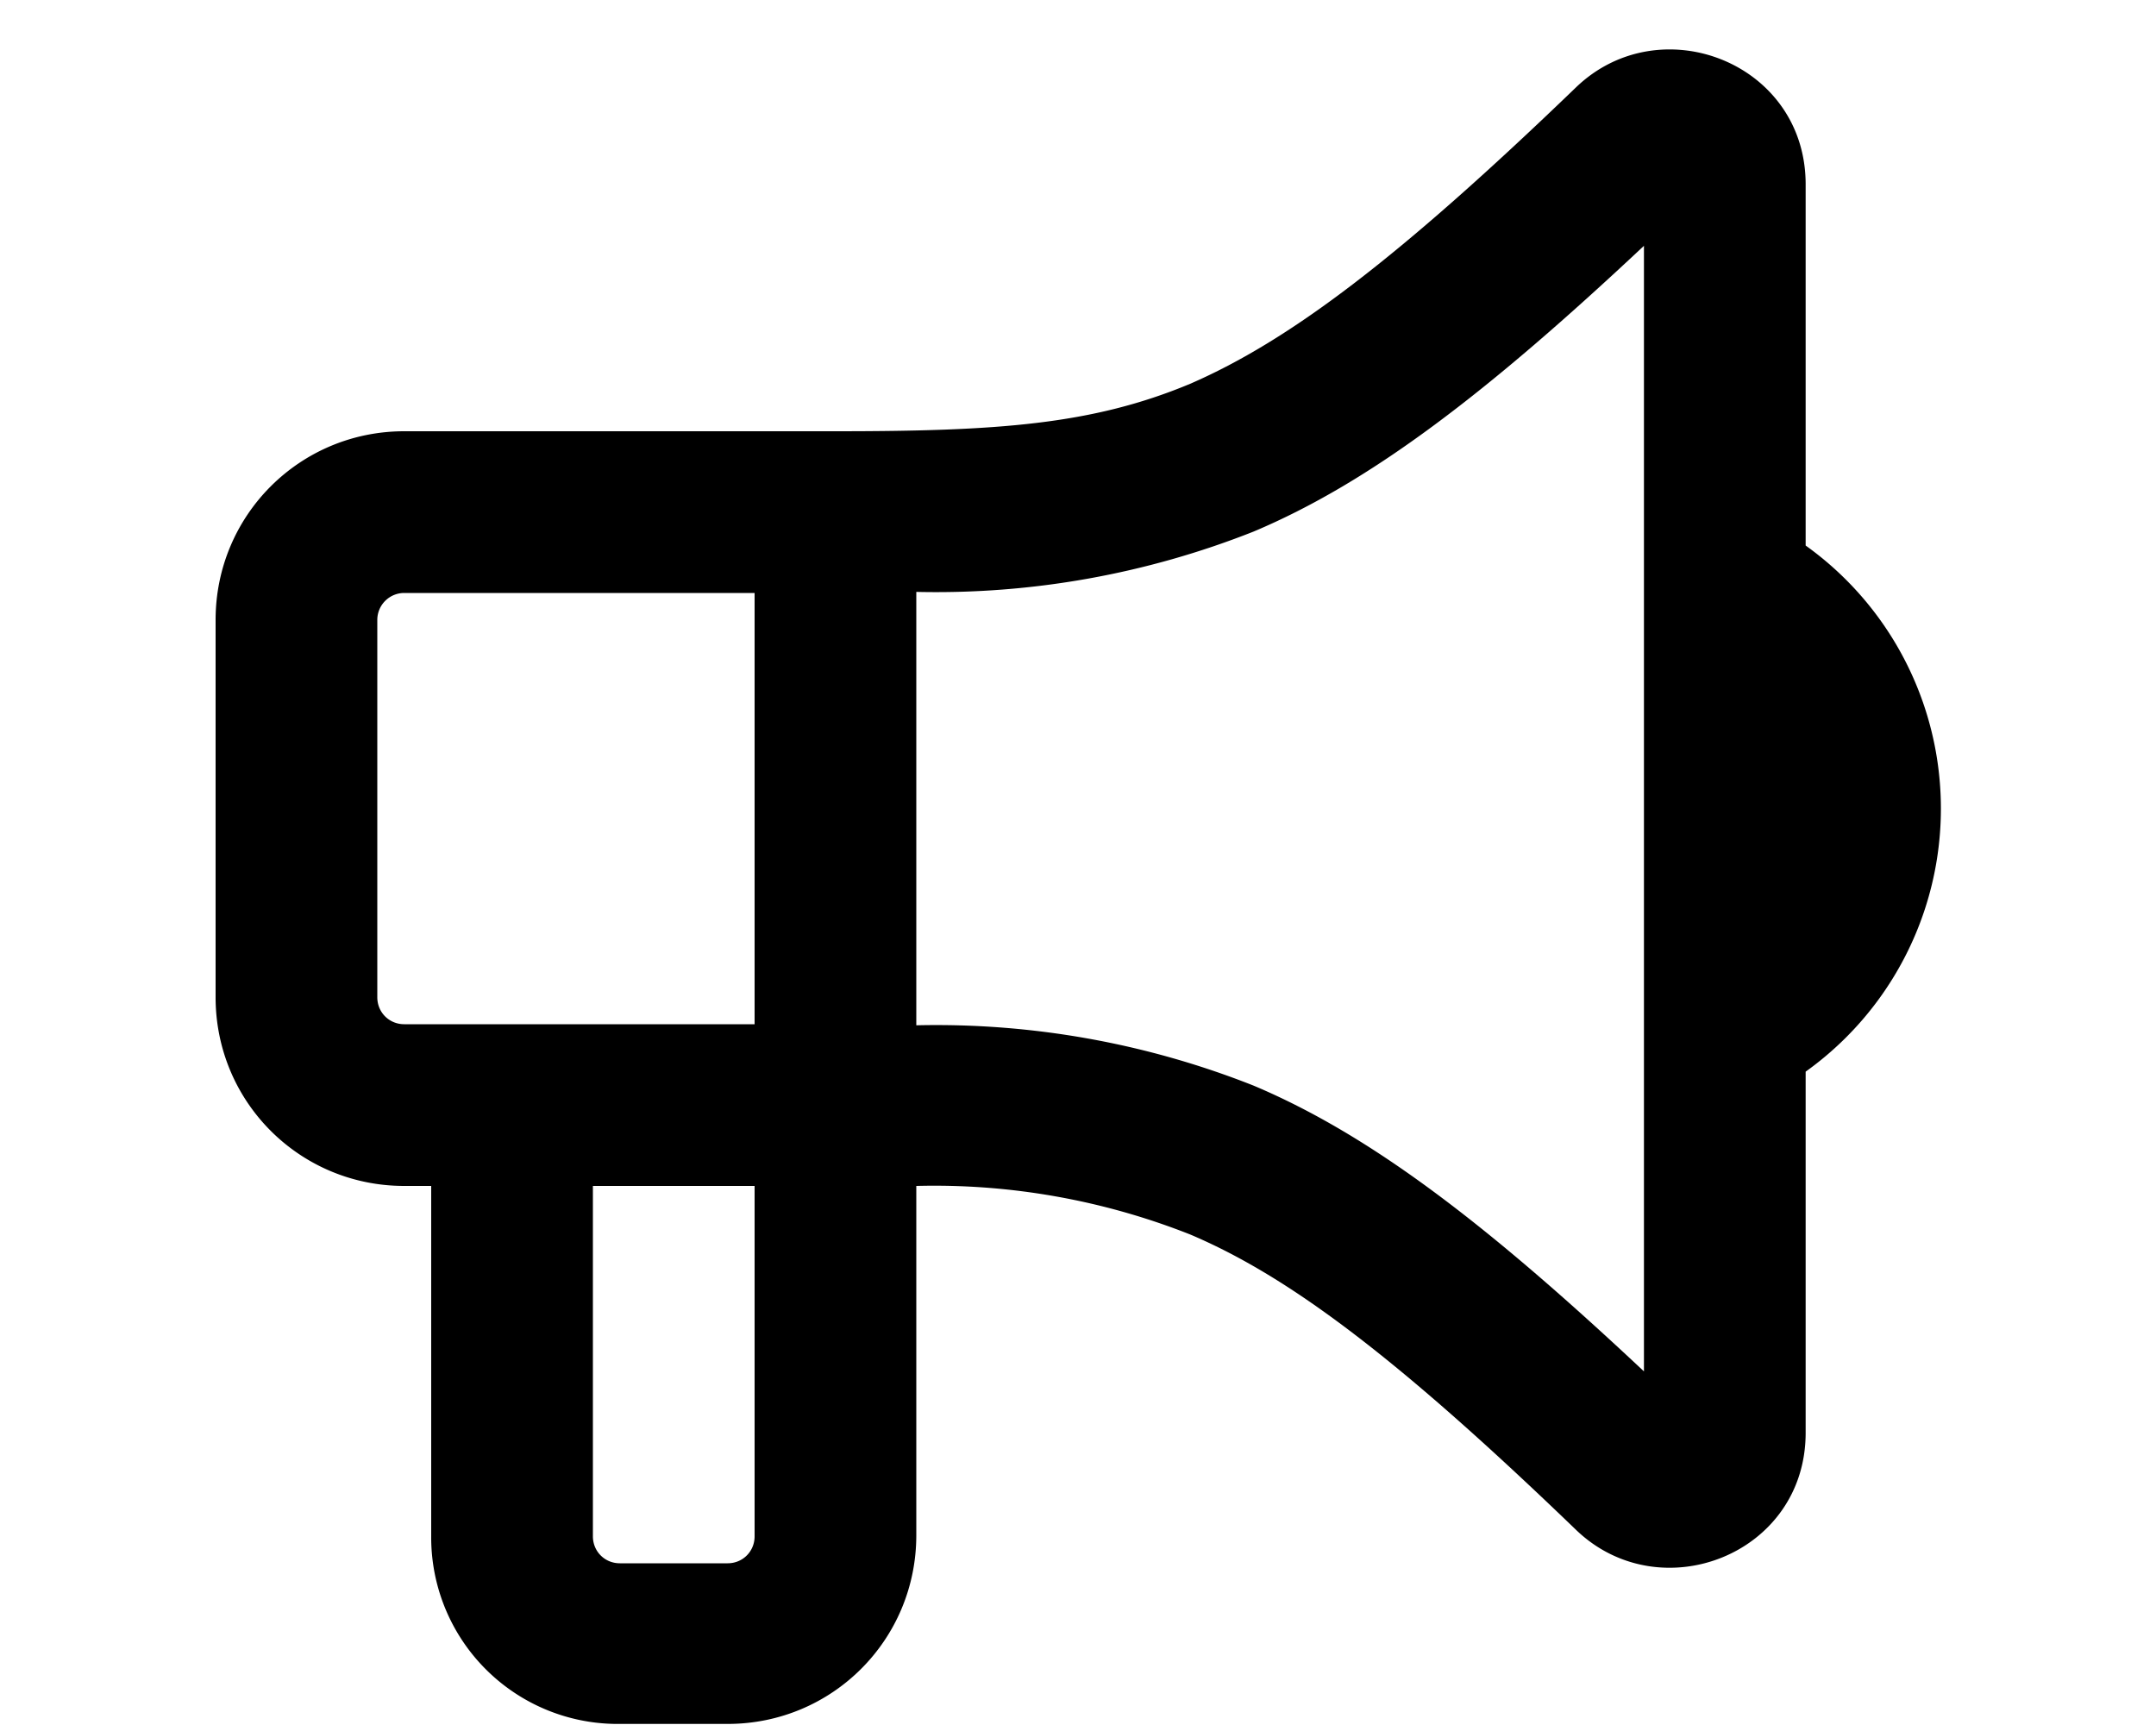 <svg xmlns="http://www.w3.org/2000/svg" viewBox="0 0 20 16" fill="currentColor"><path fill-rule="evenodd" d="M11.04 11.45A6.46 6.46 0 0 0 8.5 11v3.24c0 .97-.78 1.75-1.75 1.75h-1A1.73 1.73 0 0 1 4 14.25V11h-.25C2.78 11 2 10.22 2 9.25v-3.5C2 4.78 2.78 4 3.75 4h4c1.5 0 2.38-.06 3.29-.44.92-.4 1.93-1.16 3.58-2.75.78-.75 2.13-.23 2.13.9v3.35a3 3 0 0 1 0 4.88v3.35c0 1.13-1.35 1.65-2.13.9-1.65-1.59-2.66-2.35-3.58-2.74Zm.59-6.52a8 8 0 0 1-3.13.56v4.02a8 8 0 0 1 3.13.56c1.09.46 2.17 1.29 3.62 2.65V2.28c-1.45 1.36-2.53 2.19-3.62 2.65ZM7 5.5H3.75a.25.25 0 0 0-.25.25v3.5c0 .14.11.25.25.25H7v-4Zm0 8.75V11H5.5v3.25c0 .14.11.25.25.25h1c.14 0 .25-.11.25-.25Z"/></svg>